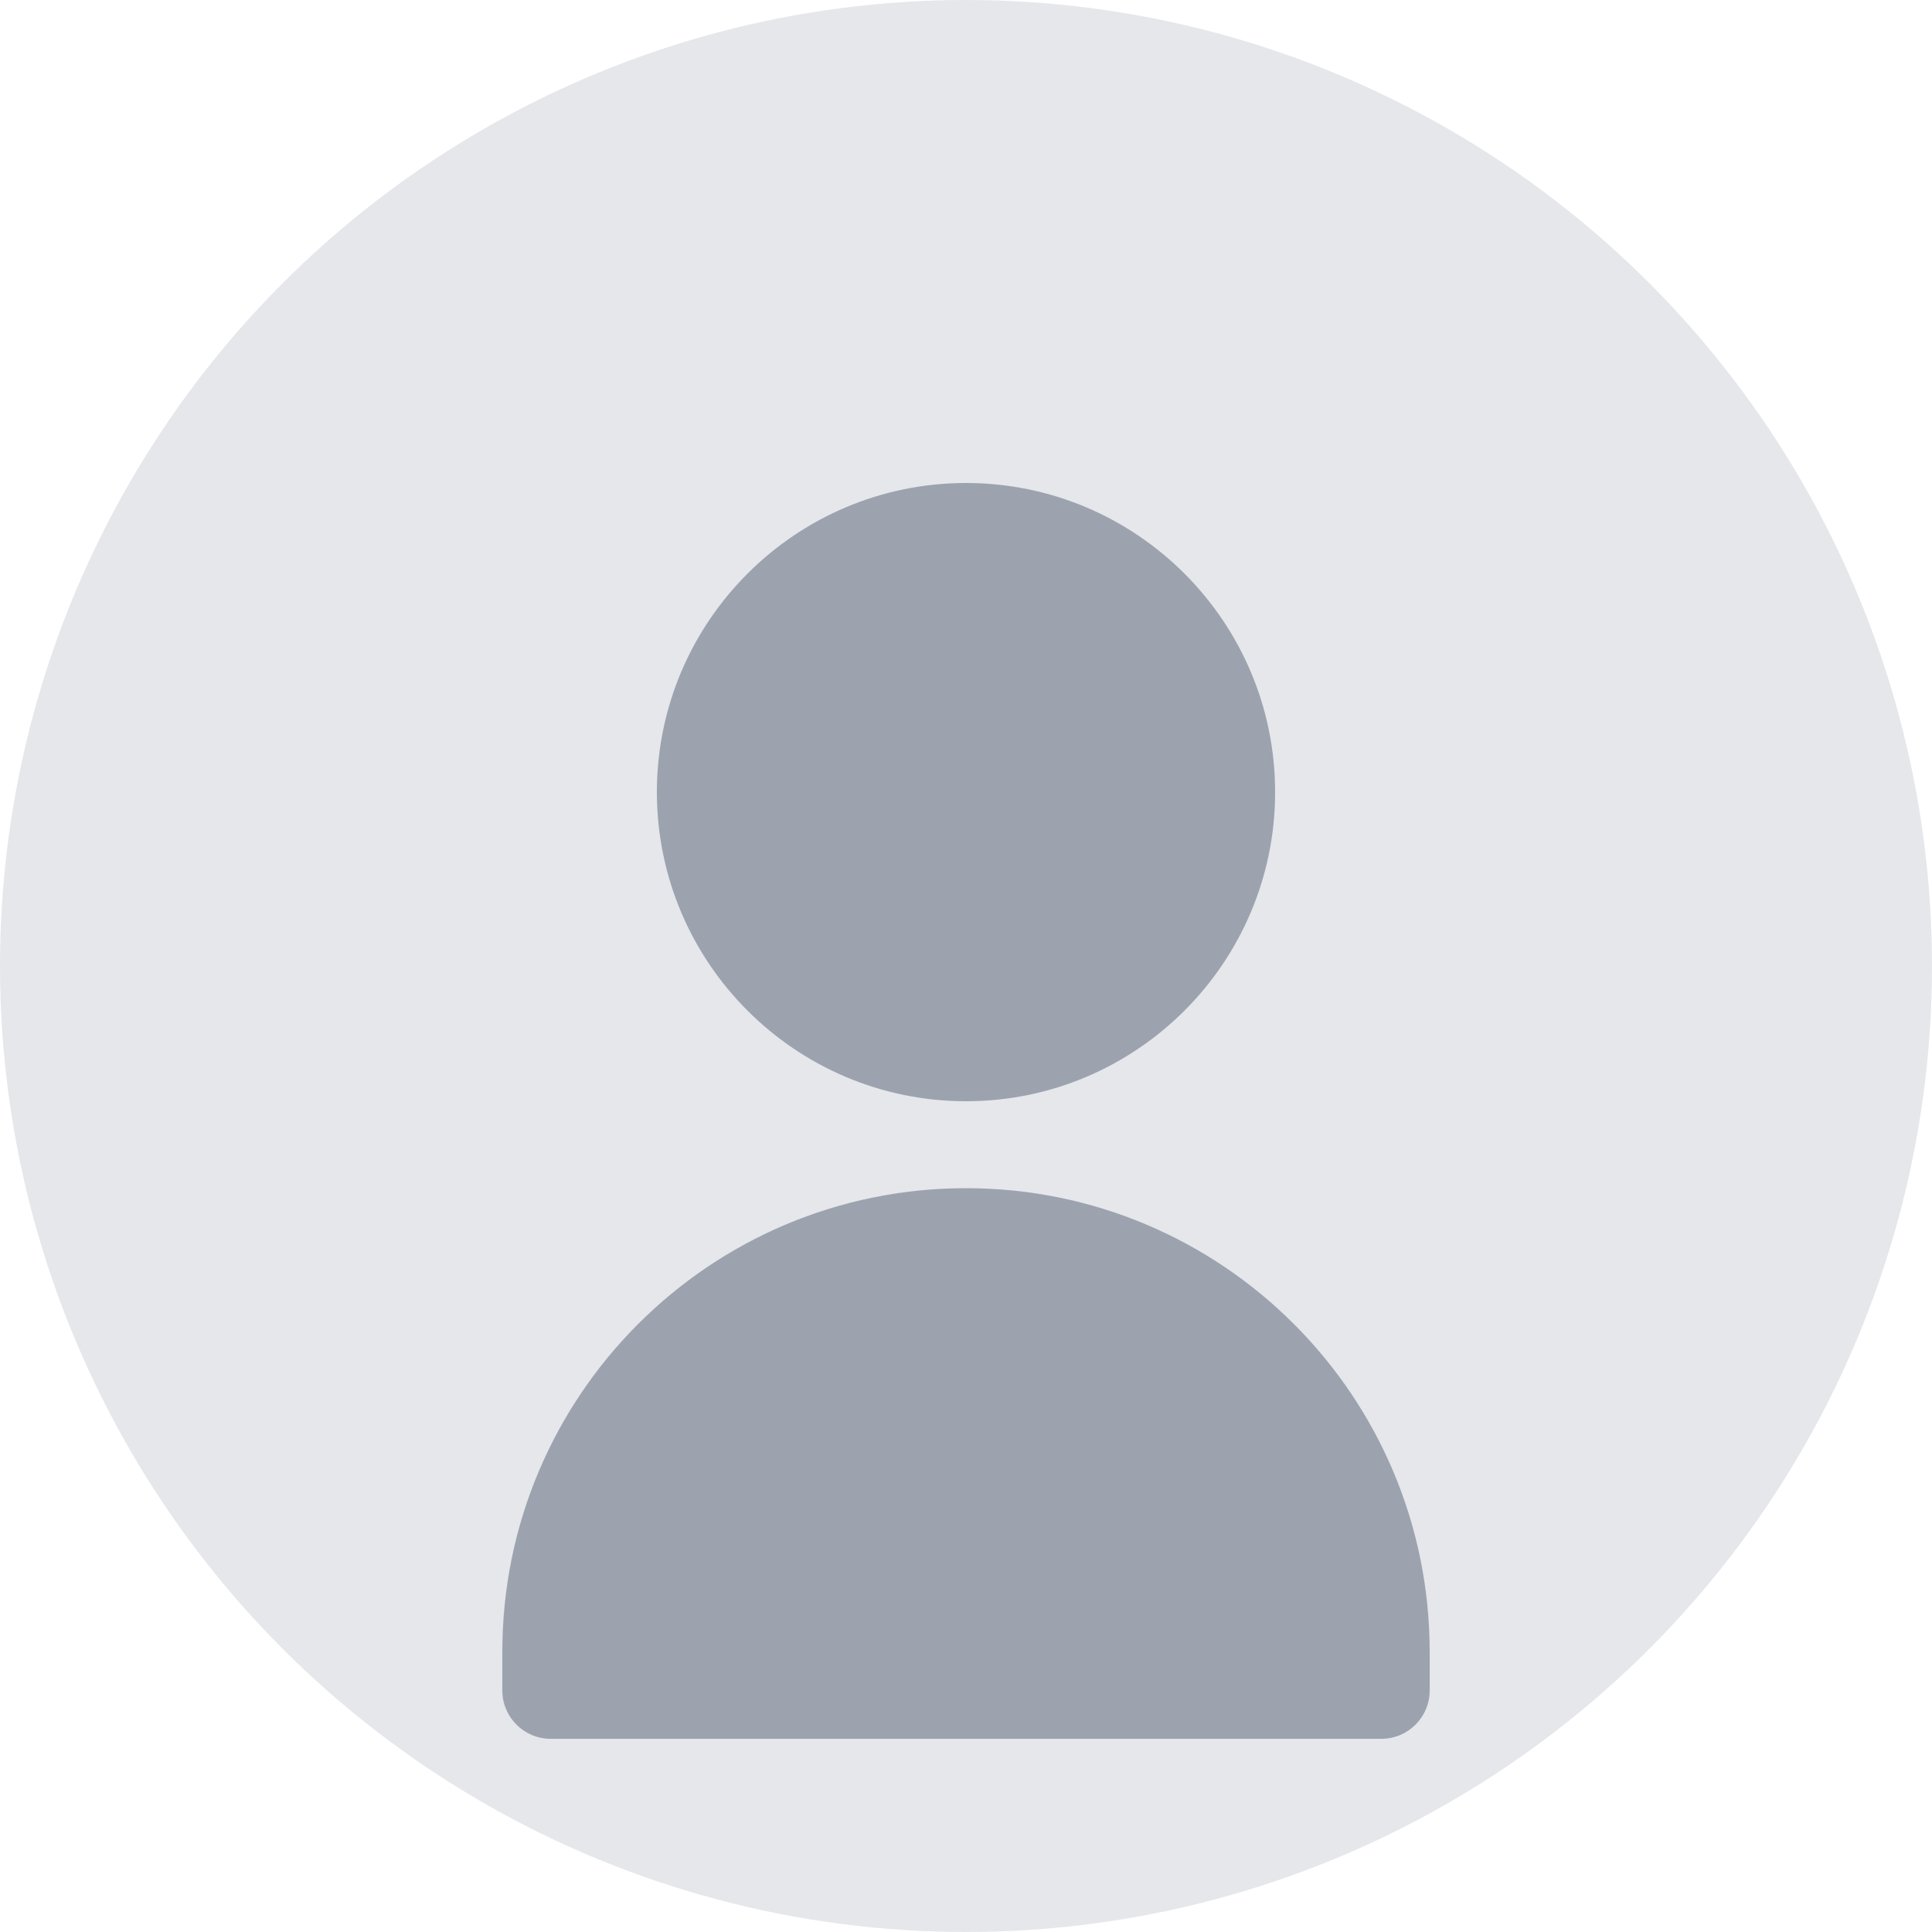 <svg width="200" height="200" viewBox="0 0 200 200" fill="none" xmlns="http://www.w3.org/2000/svg">
  <circle cx="100" cy="100" r="100" fill="#E5E7EB"/>
  <path d="M100 50C82.35 50 68 64.35 68 82C68 99.65 82.35 114 100 114C117.65 114 132 99.65 132 82C132 64.35 117.65 50 100 50Z" fill="#9CA3AF"/>
  <path d="M100 123C73.49 123 52 144.49 52 171V175C52 177.76 54.24 180 57 180H143C145.76 180 148 177.76 148 175V171C148 144.49 126.51 123 100 123Z" fill="#9CA3AF"/>
</svg> 
